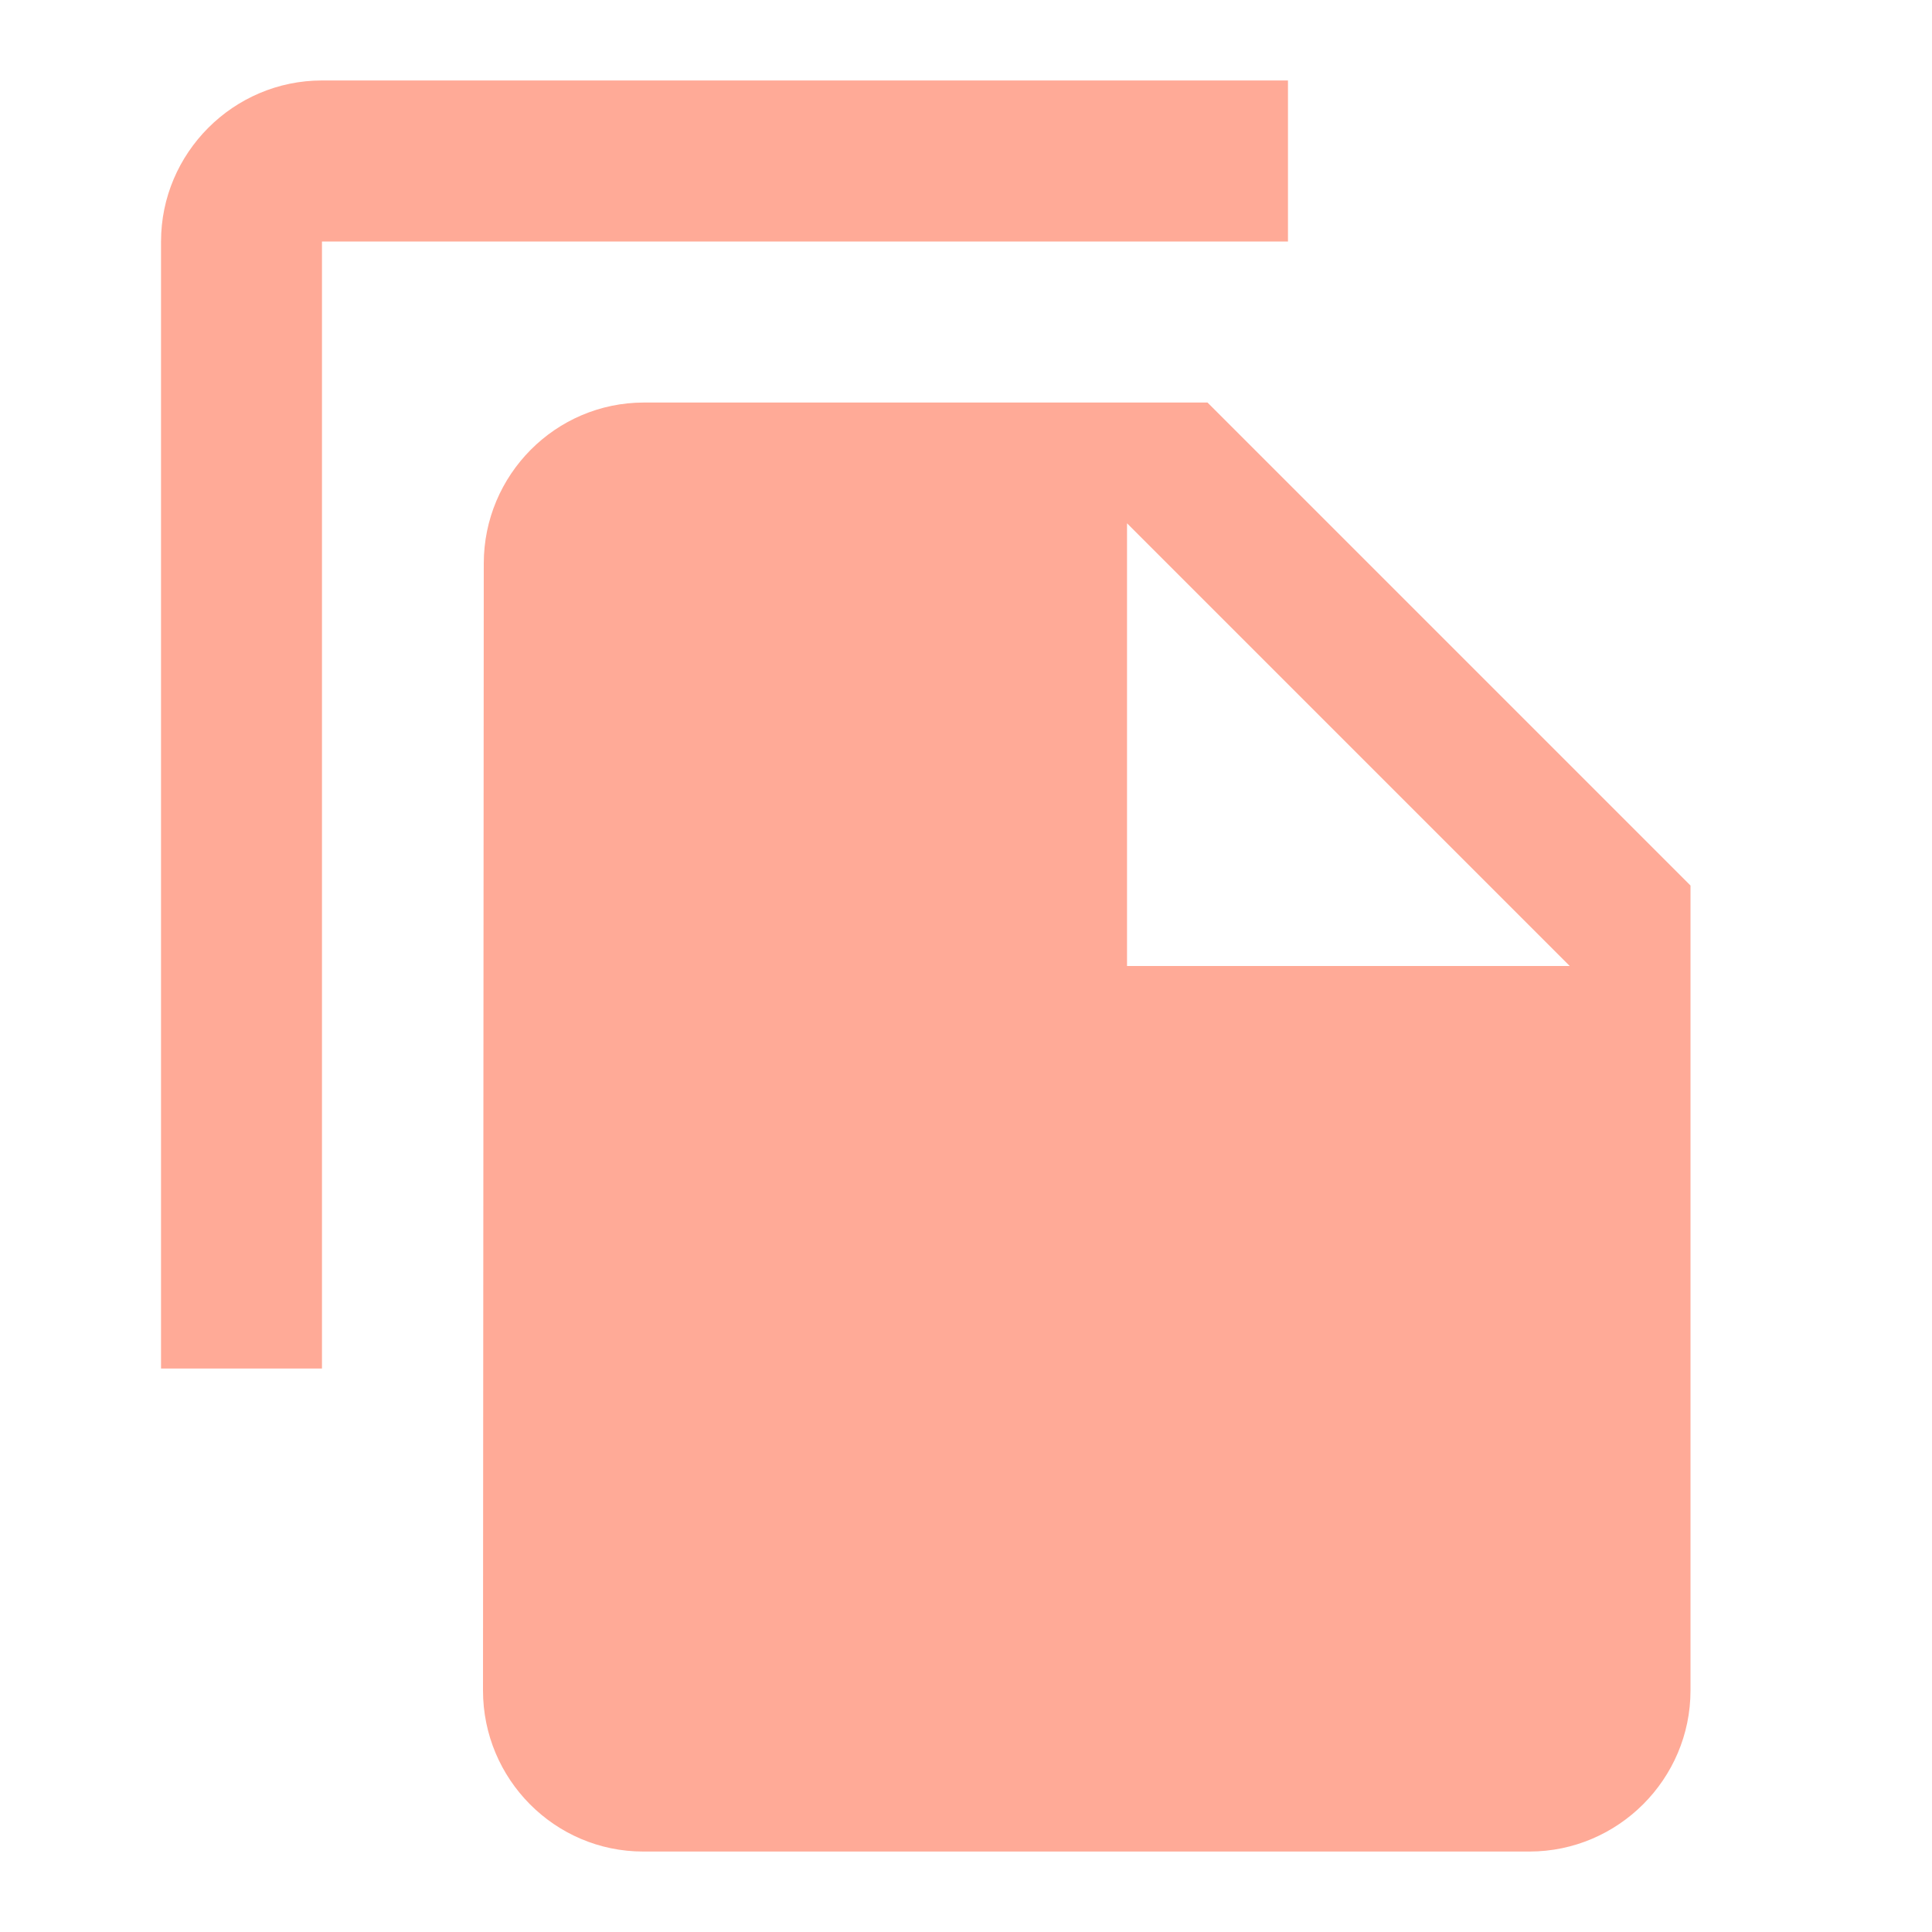 <svg width="20" height="20" viewBox="0 0 20 20" fill="none" xmlns="http://www.w3.org/2000/svg">
<g id="ui_copy">
<path id="Shape" fill-rule="evenodd" clip-rule="evenodd" d="M13.333 0.833H3.333C2.417 0.833 1.667 1.583 1.667 2.5V14.167H3.333V2.5H13.333V0.833ZM12.5 4.167L17.5 9.167V17.5C17.5 18.417 16.75 19.167 15.833 19.167H6.658C5.742 19.167 5 18.417 5 17.5L5.008 5.833C5.008 4.917 5.75 4.167 6.667 4.167H12.5ZM16.25 10H11.667V5.417L16.25 10Z" fill="#FFAA97"/>
</g>
</svg>
